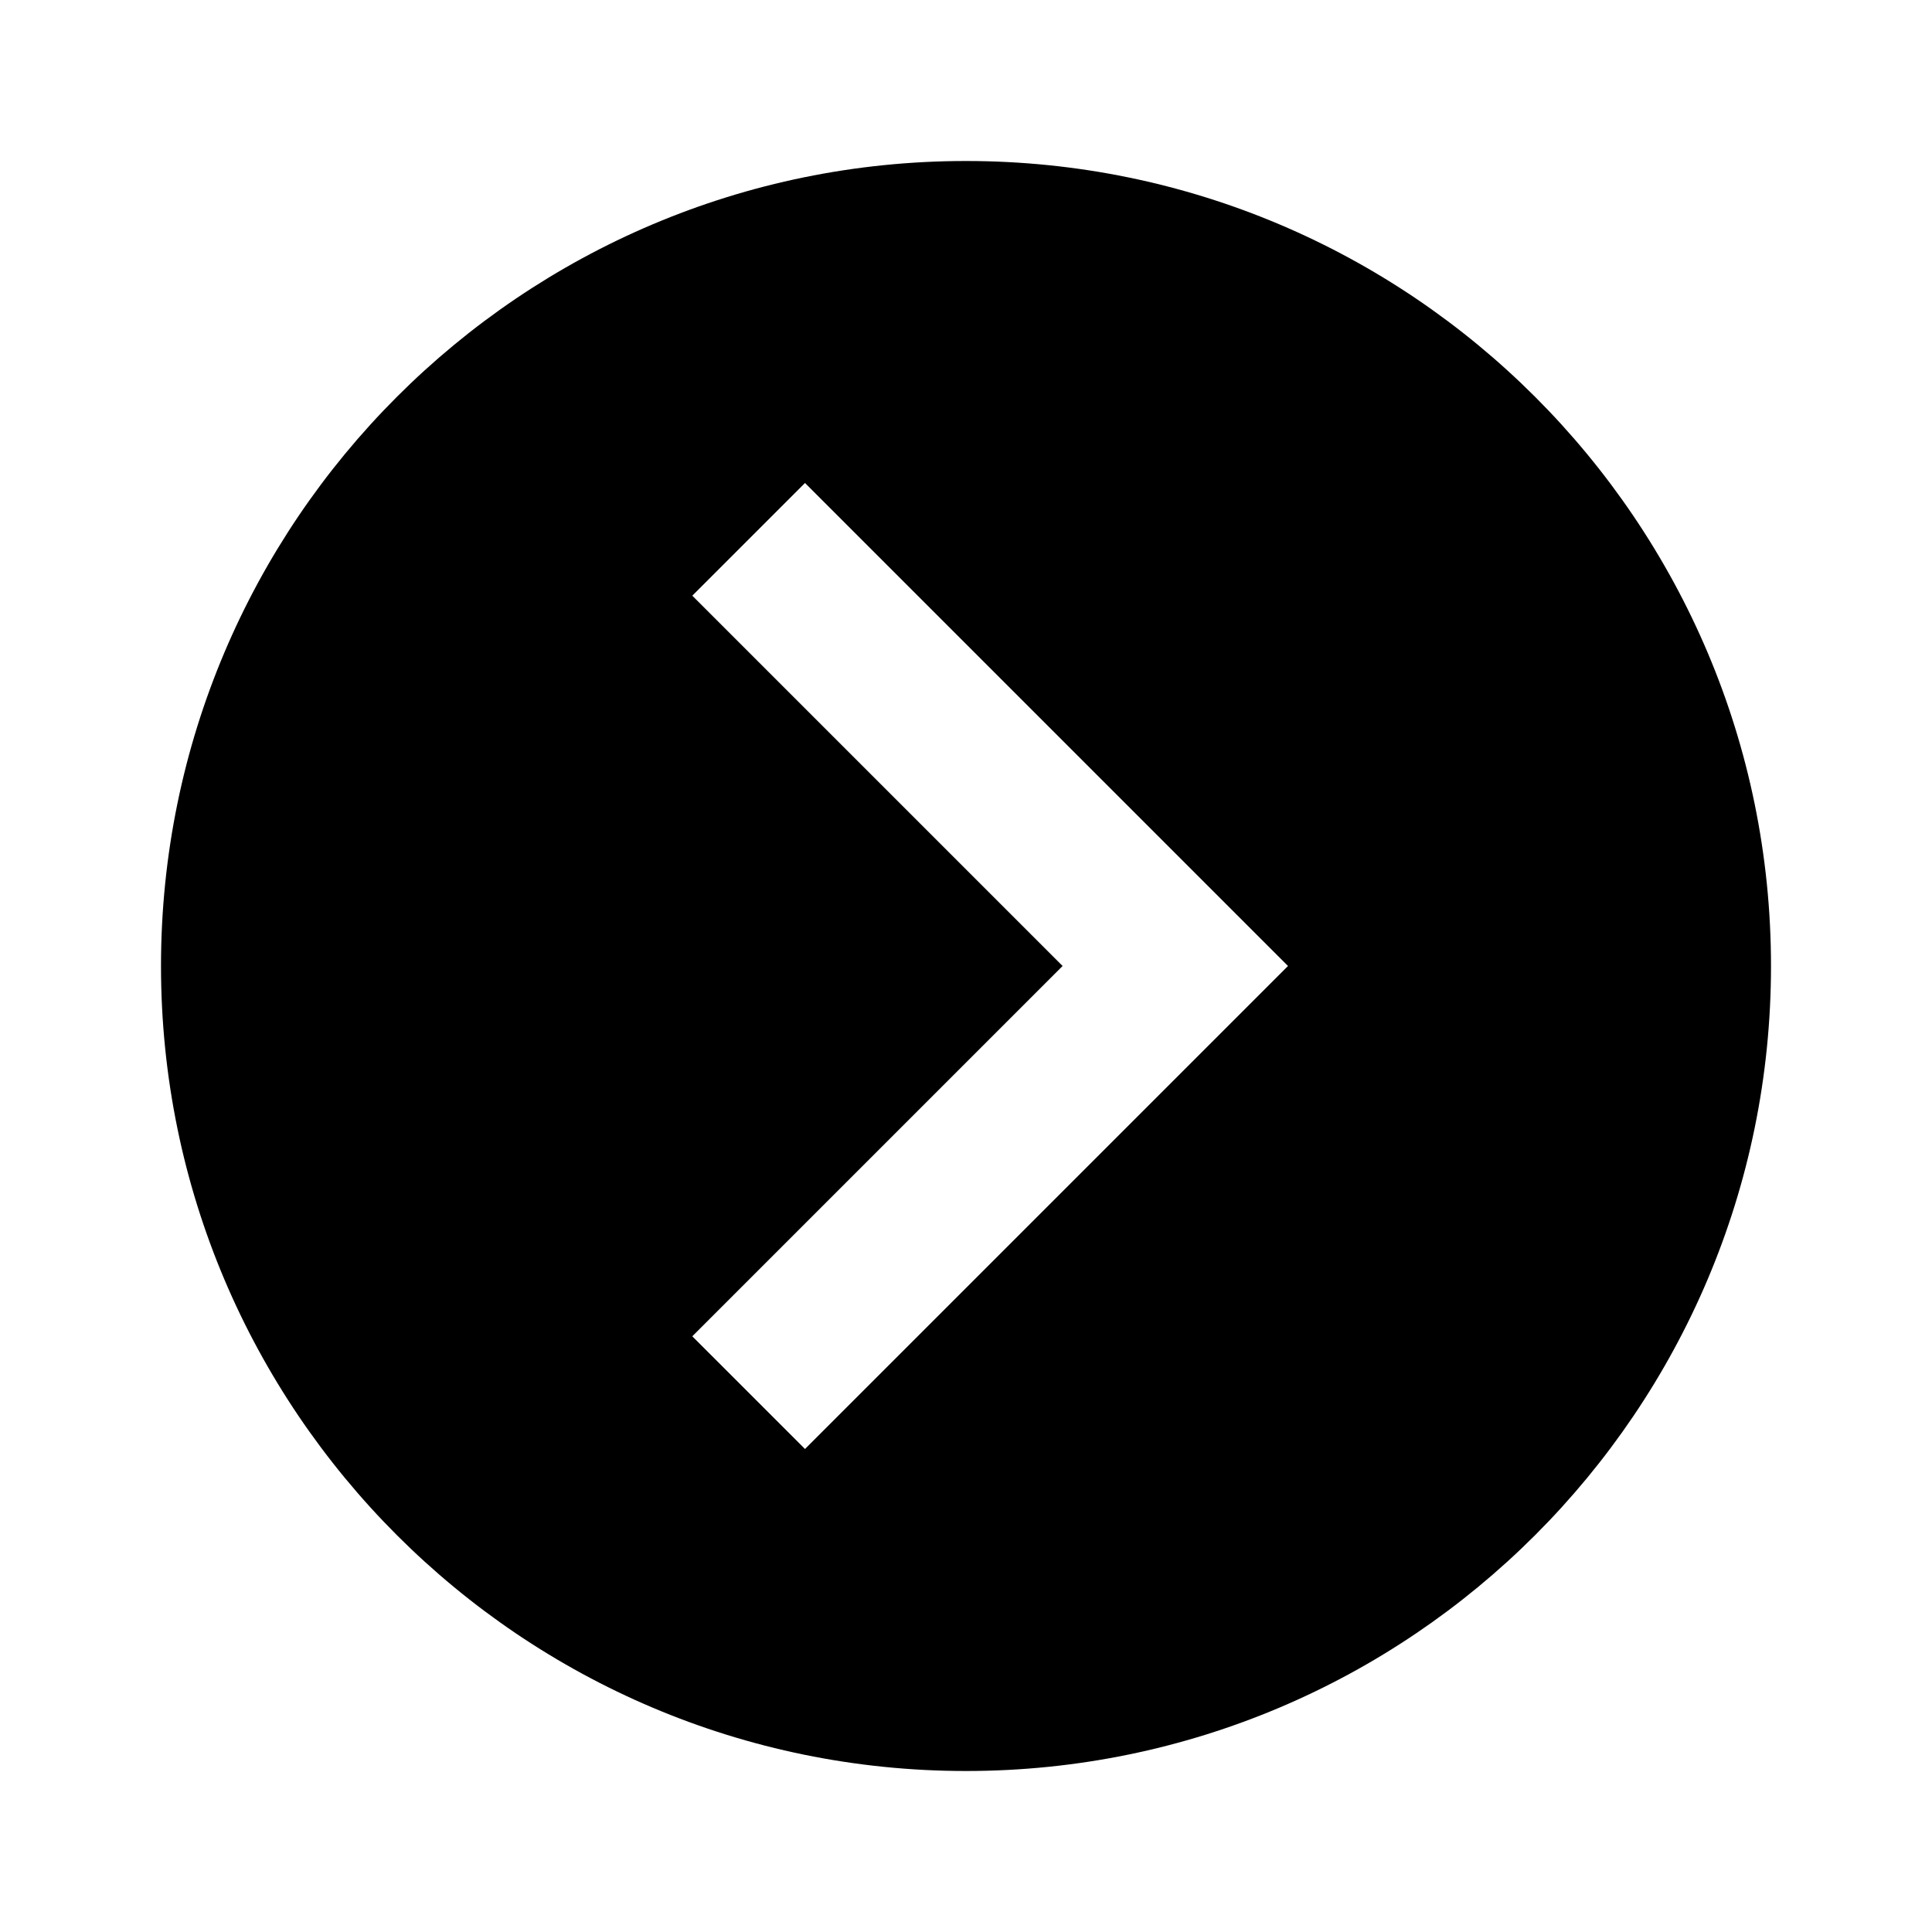 <svg xmlns="http://www.w3.org/2000/svg" xmlns:xlink="http://www.w3.org/1999/xlink" id="mdi-chevron-right-circle" width="24" height="24" version="1.1" viewBox="0 0 24 24"><path d="M22,12C22,17.52 17.52,22 12,22C6.48,22 2,17.52 2,12C2,6.48 6.48,2 12,2C17.52,2 22,6.48 22,12M10,18L16,12L10,6L8.6,7.4L13.2,12L8.6,16.6L10,18Z"/></svg>